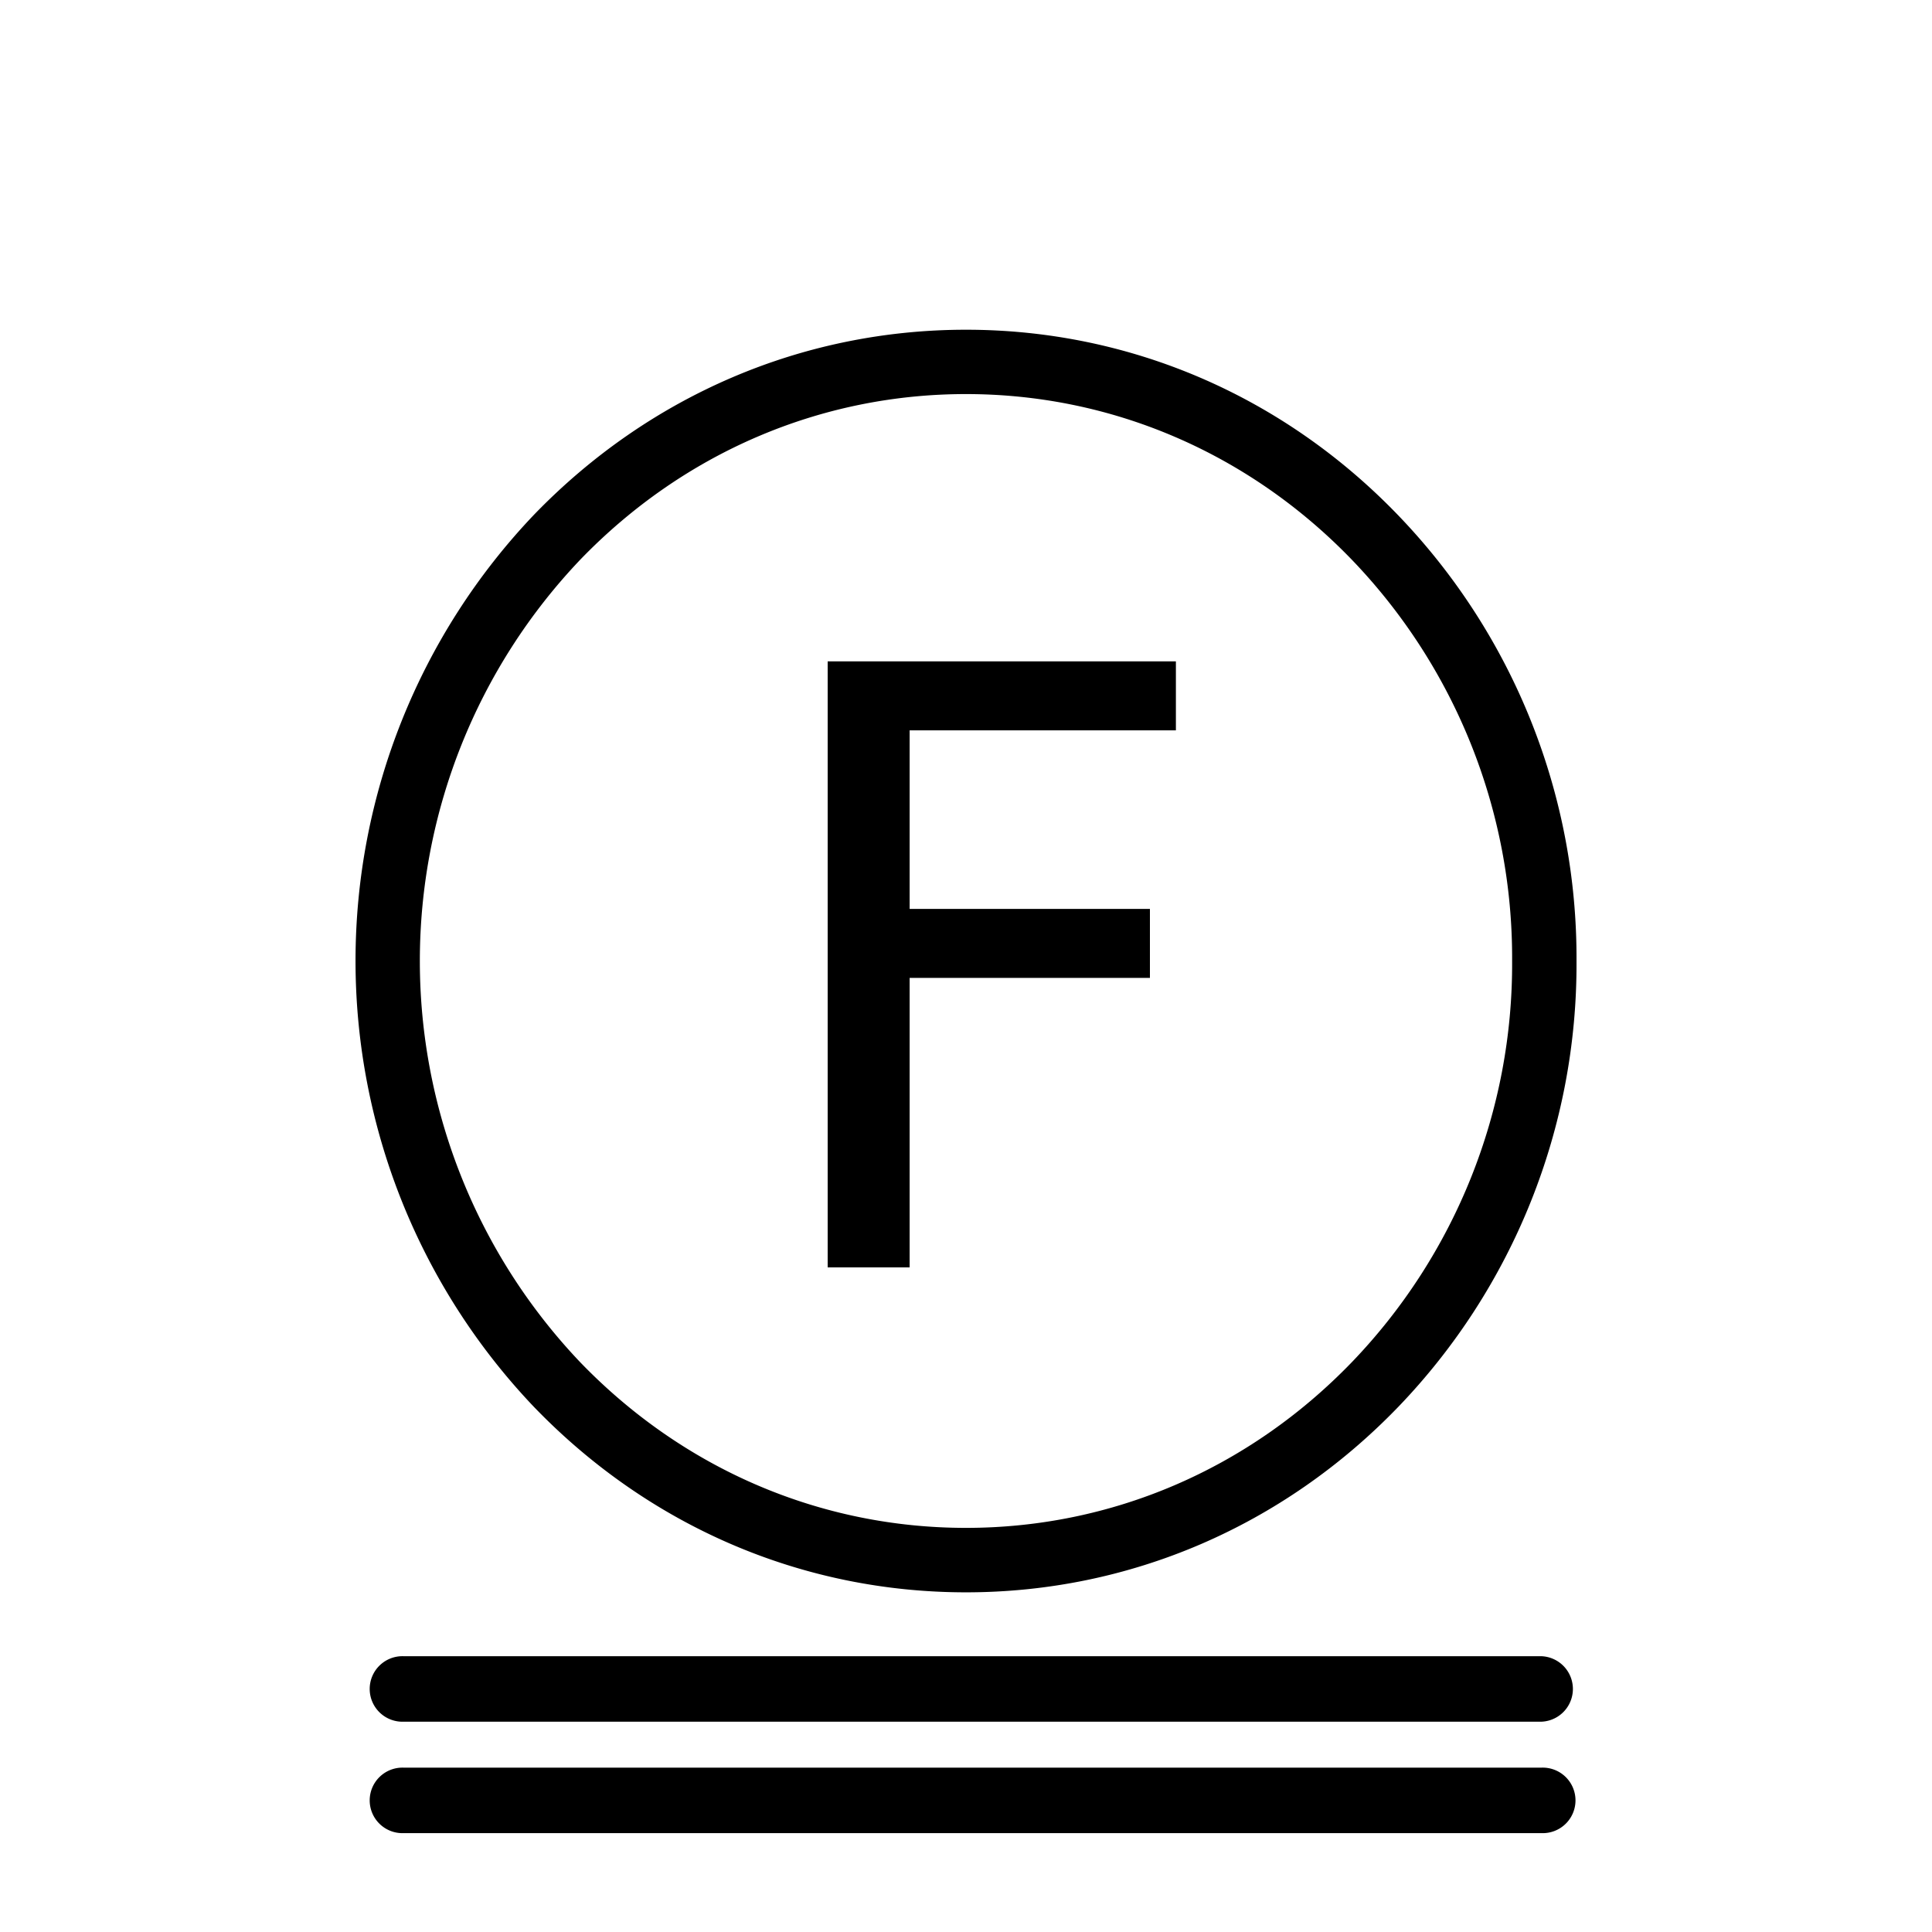 <svg id="svg1568" xmlns="http://www.w3.org/2000/svg" width="132.29mm" height="132.29mm" viewBox="0 0 375 375">
  <title>professionelle_reinigung_fss</title>
  <path d="M187.5,309.07c-31.7,0-61.48-12.77-83.87-36a125.54,125.54,0,0,1,0-173.14C126,76.77,155.8,64,187.5,64S249,76.77,271.37,100A123.86,123.86,0,0,1,306,186.53h0a123.86,123.86,0,0,1-34.62,86.57C249,296.29,219.2,309.07,187.5,309.07Zm0-232.58c-28.27,0-54.87,11.42-74.88,32.15a113,113,0,0,0,0,155.77c20,20.73,46.6,32.15,74.88,32.15s54.87-11.42,74.88-32.15a111.42,111.42,0,0,0,31.12-77.89h0a111.42,111.42,0,0,0-31.12-77.89C242.37,87.91,215.77,76.49,187.5,76.49Z"/>
  <path id="text914" d="M160.65,128.37h67.59v13.39H176.56v34.66H223.2v13.39H176.56V246H160.65V128.37"/>
  <path d="M299.19,334.18H78.37a6.36,6.36,0,1,1,0-12.71H299.19A6.36,6.36,0,0,1,299.19,334.18Z"/>
  <path d="M299.19,355.81H78.37a6.36,6.36,0,1,1,0-12.71H299.19A6.36,6.36,0,1,1,299.19,355.81Z"/>
</svg>
